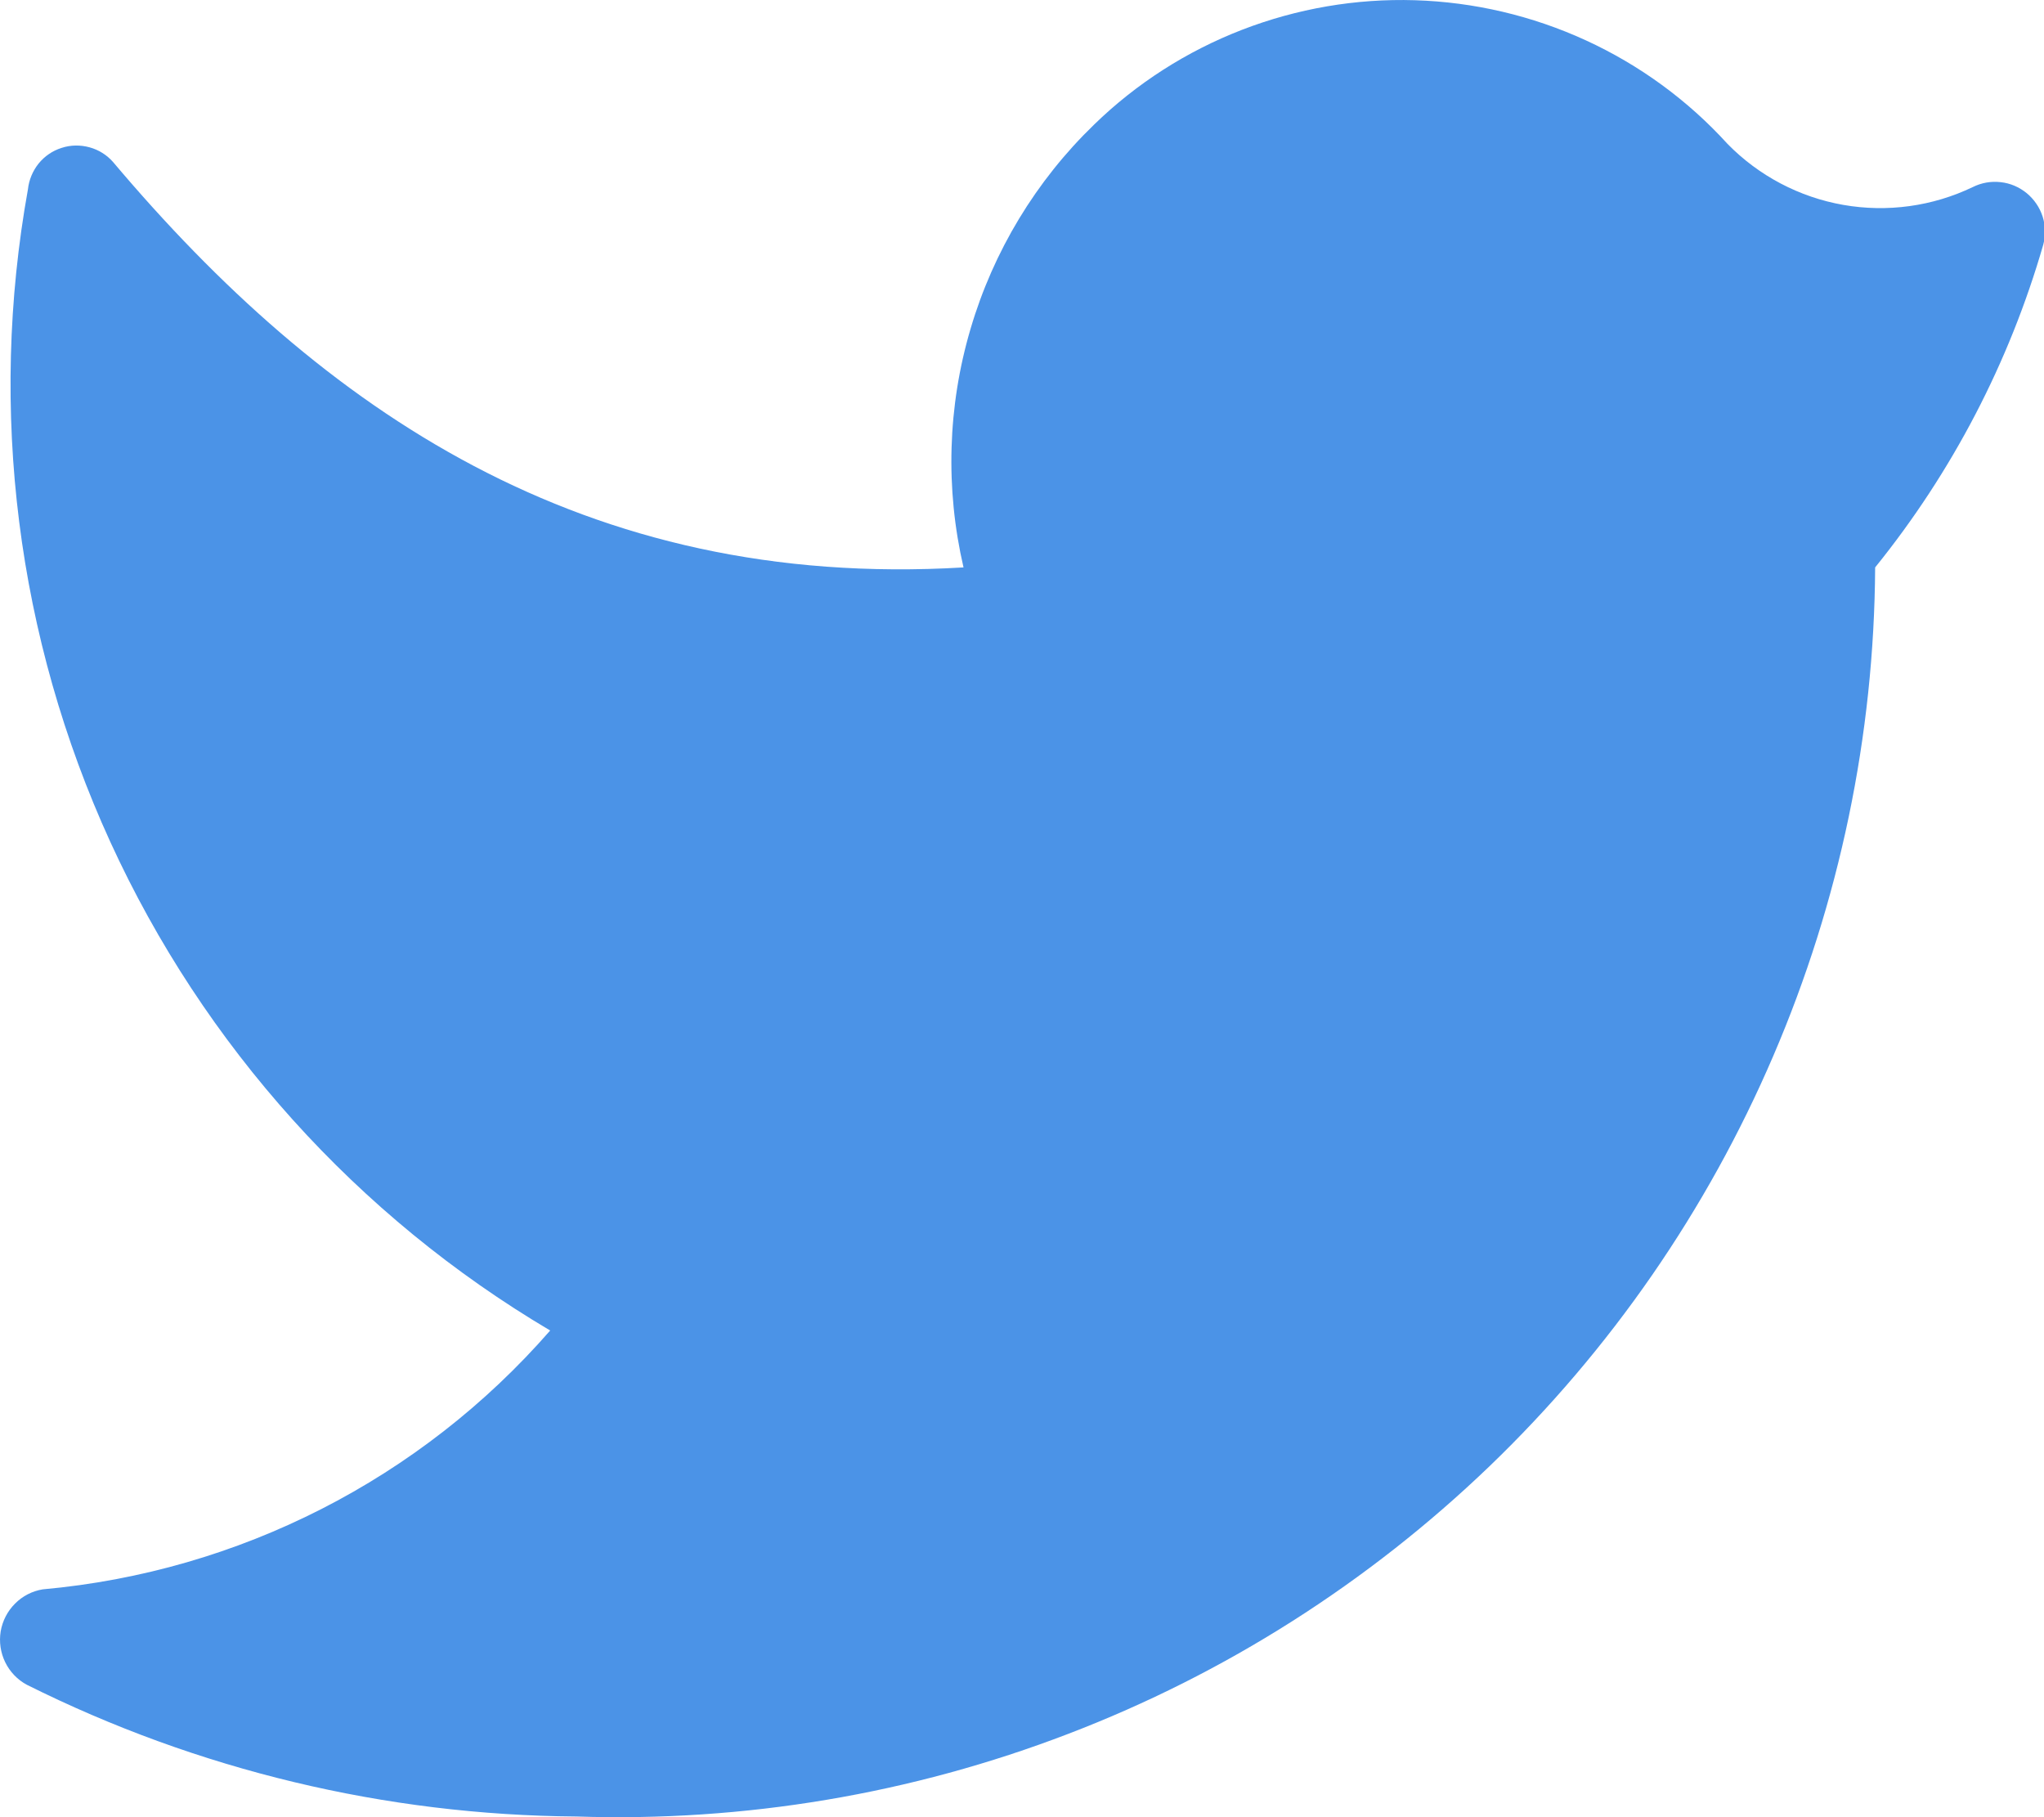 <svg width="18" height="16" viewBox="0 0 18 16" fill="none" xmlns="http://www.w3.org/2000/svg">
<path d="M5.075 15.994C6.554 16.043 8.027 15.796 9.408 15.266C10.79 14.737 12.05 13.935 13.117 12.91C14.183 11.885 15.033 10.656 15.616 9.297C16.2 7.938 16.505 6.475 16.513 4.996C17.191 4.157 17.694 3.192 17.993 2.156C18.015 2.075 18.014 1.988 17.988 1.907C17.962 1.826 17.913 1.755 17.848 1.701C17.782 1.647 17.703 1.613 17.619 1.604C17.534 1.594 17.449 1.609 17.373 1.647C17.019 1.817 16.62 1.872 16.232 1.804C15.845 1.736 15.488 1.548 15.213 1.267C14.863 0.882 14.438 0.572 13.965 0.355C13.492 0.138 12.98 0.018 12.46 0.002C11.94 -0.014 11.422 0.075 10.936 0.263C10.451 0.451 10.008 0.734 9.635 1.097C9.123 1.592 8.748 2.212 8.547 2.895C8.345 3.578 8.324 4.302 8.485 4.996C5.135 5.196 2.836 3.606 0.996 1.427C0.941 1.364 0.869 1.319 0.788 1.297C0.708 1.275 0.622 1.276 0.543 1.302C0.463 1.327 0.393 1.375 0.34 1.44C0.288 1.505 0.255 1.584 0.246 1.667C-0.104 3.611 0.149 5.615 0.971 7.412C1.793 9.208 3.145 10.709 4.845 11.715C3.705 13.022 2.104 13.839 0.376 13.994C0.284 14.009 0.198 14.053 0.132 14.12C0.066 14.186 0.022 14.271 0.006 14.364C-0.009 14.457 0.005 14.552 0.046 14.636C0.087 14.72 0.154 14.79 0.236 14.834C1.74 15.585 3.395 15.982 5.075 15.994Z" fill="#4B93E7"/>
</svg>
